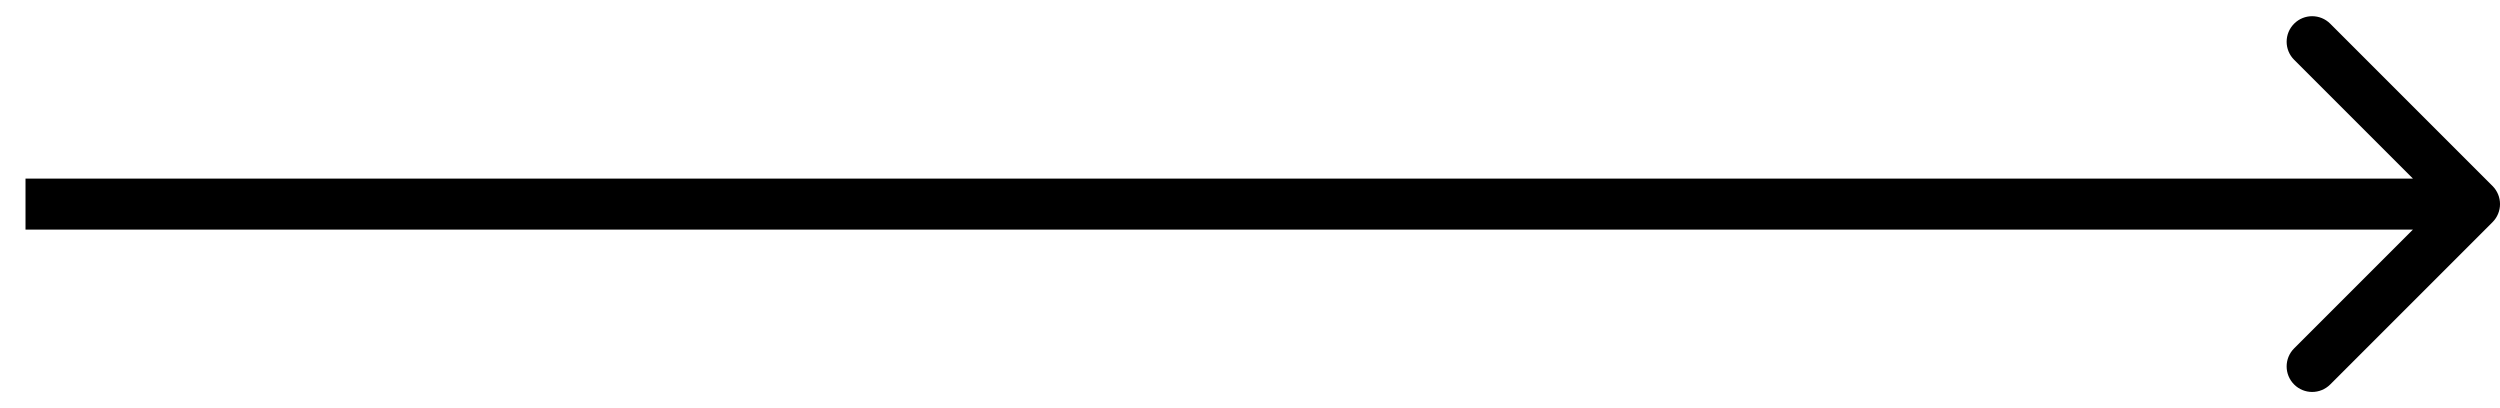 <svg width="49" height="8" viewBox="0 0 49 8" fill="none" xmlns="http://www.w3.org/2000/svg">
<path d="M48.854 4.354C49.049 4.158 49.049 3.842 48.854 3.646L45.672 0.464C45.476 0.269 45.16 0.269 44.965 0.464C44.769 0.66 44.769 0.976 44.965 1.172L47.793 4L44.965 6.828C44.769 7.024 44.769 7.34 44.965 7.536C45.16 7.731 45.476 7.731 45.672 7.536L48.854 4.354ZM0.5 4.5L48.5 4.5V3.5L0.5 3.5V4.5Z" fill="black"/>
</svg>
